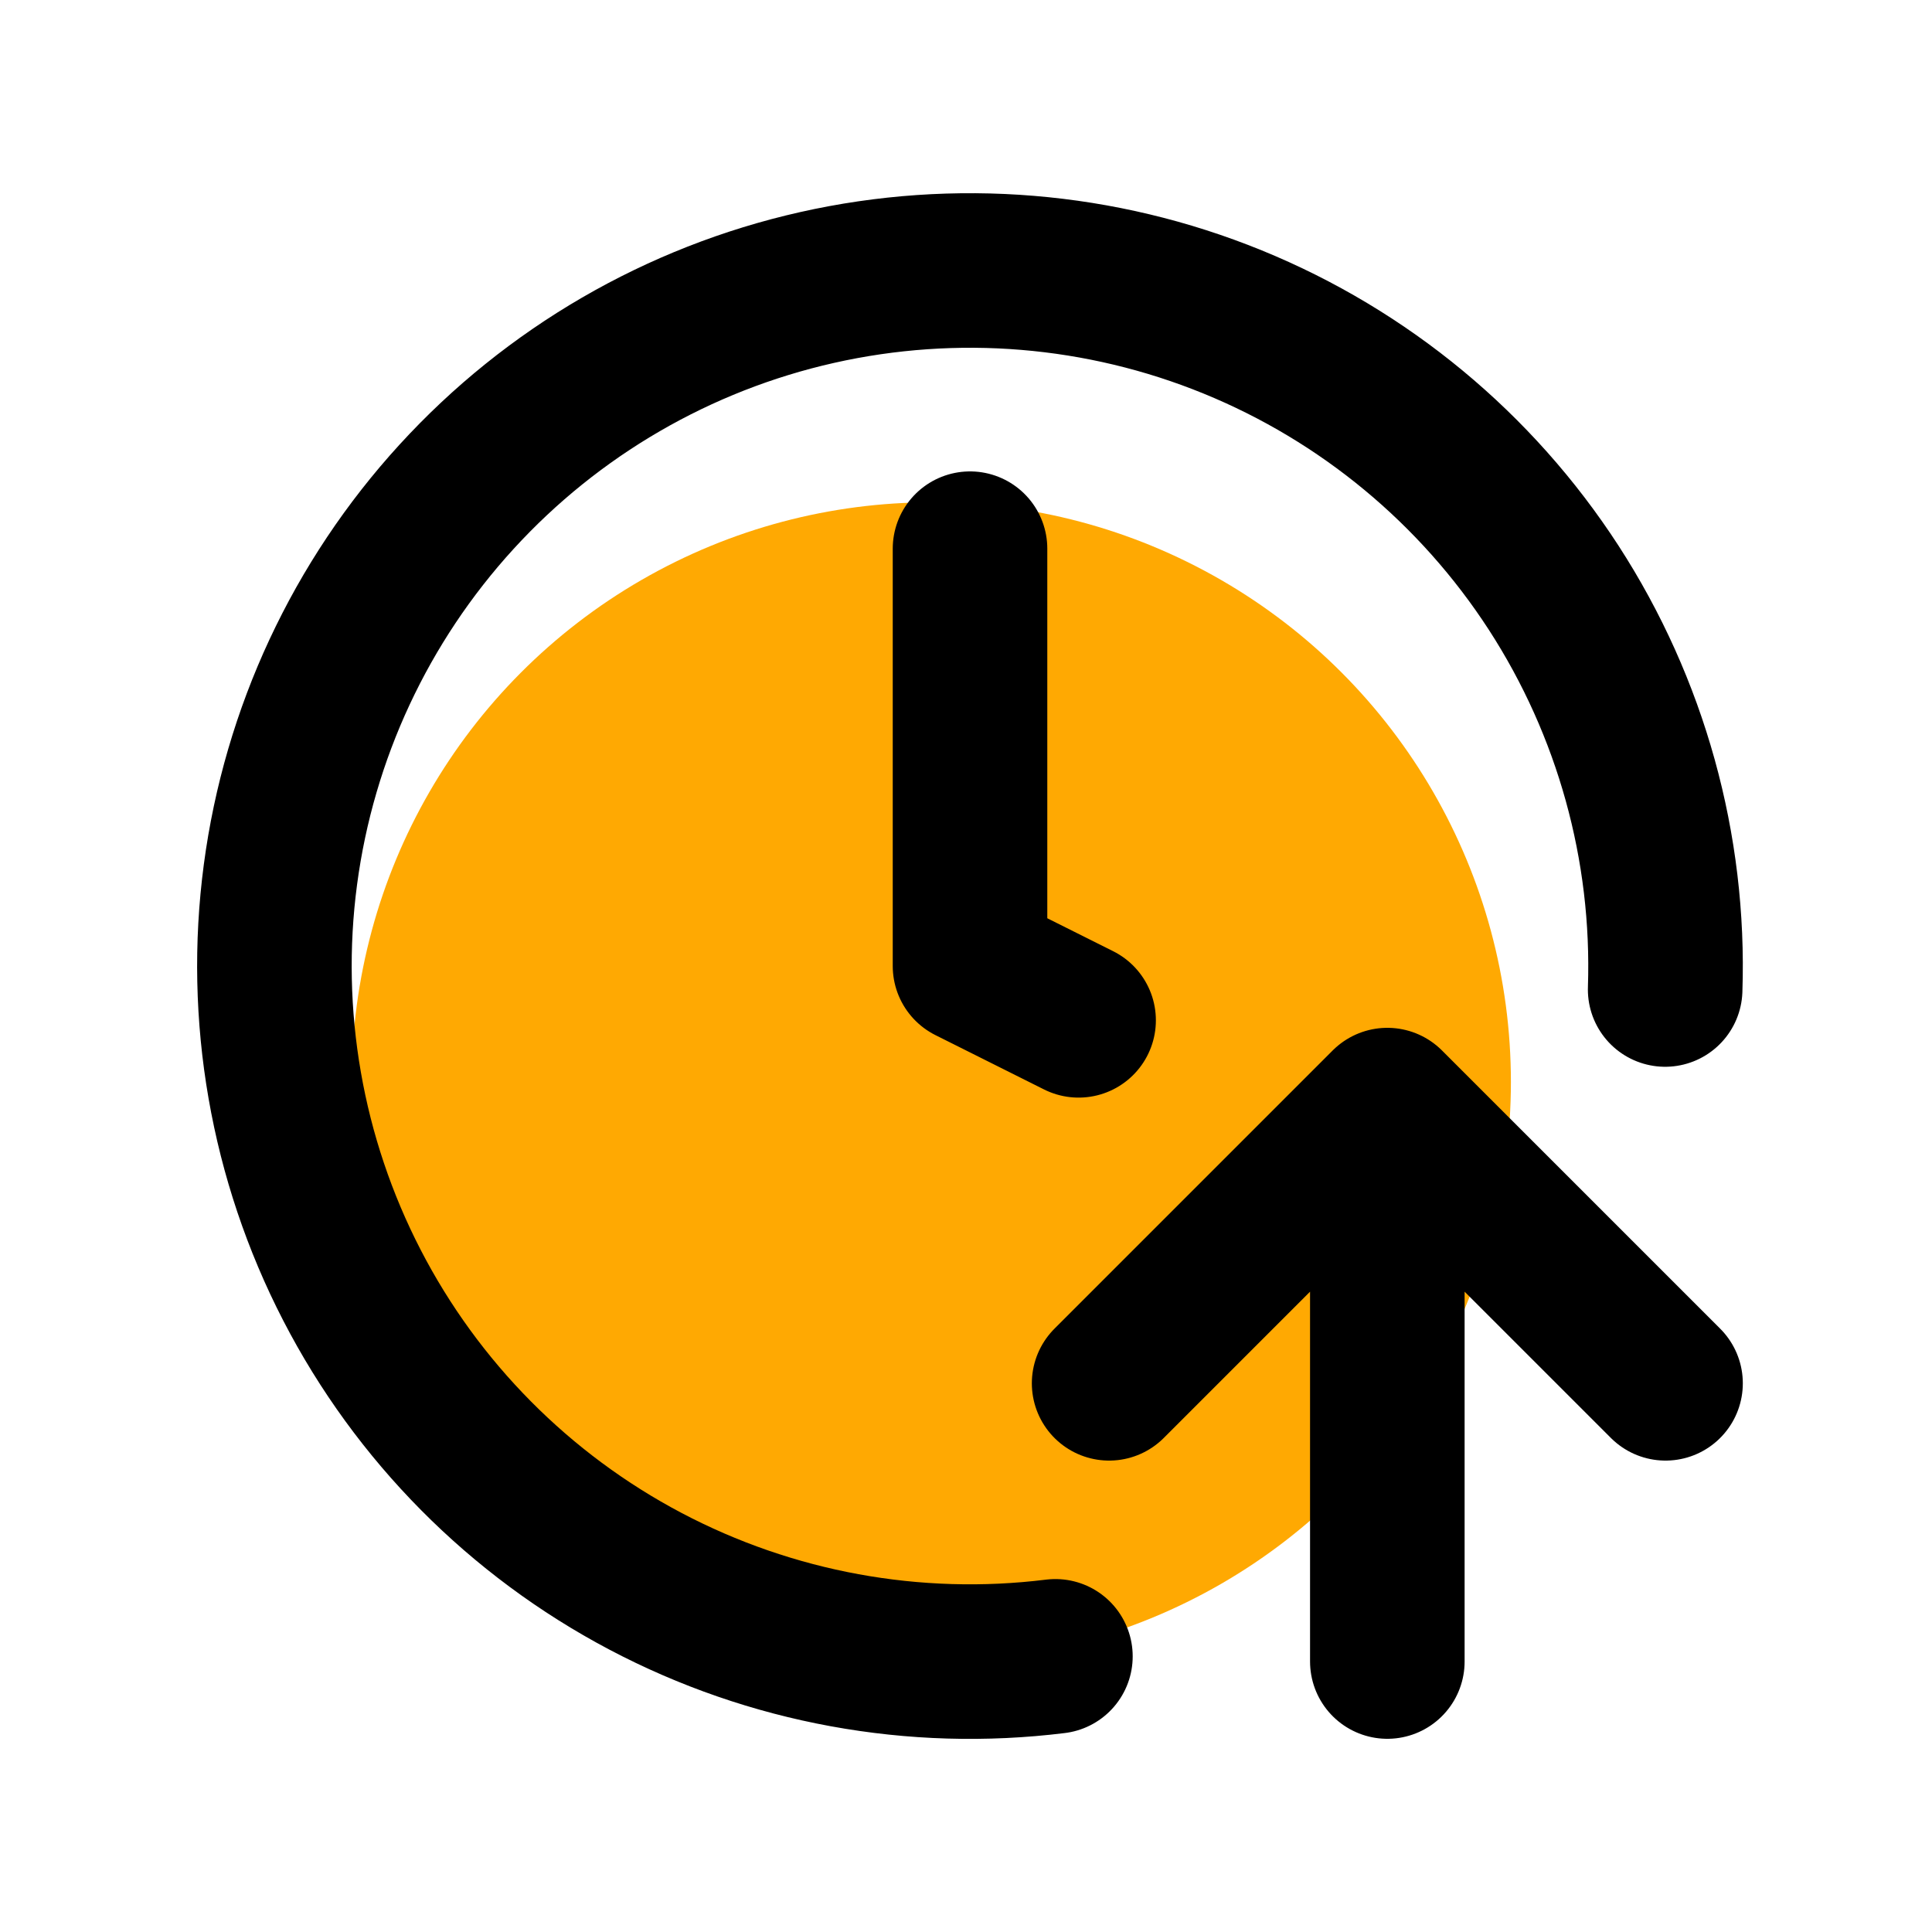 <svg width="25" height="25" viewBox="0 0 25 25" fill="none" xmlns="http://www.w3.org/2000/svg">
<circle cx="12.051" cy="14" r="7.5" fill="#FFA902"/>
<path d="M13.657 21.433C11.831 21.659 9.979 21.32 8.351 20.461C6.723 19.602 5.398 18.265 4.554 16.63C3.71 14.995 3.387 13.14 3.629 11.316C3.871 9.491 4.667 7.785 5.909 6.427C7.151 5.069 8.779 4.124 10.574 3.72C12.37 3.316 14.246 3.471 15.95 4.166C17.654 4.861 19.104 6.062 20.105 7.606C21.105 9.151 21.609 10.965 21.547 12.804M12.552 7.1V12.5L13.957 13.203M14.352 17.9L17.952 14.3M17.952 14.3L21.552 17.9M17.952 14.3V21.5" stroke="black" stroke-width="2" stroke-linecap="round" stroke-linejoin="round"/>
</svg>

